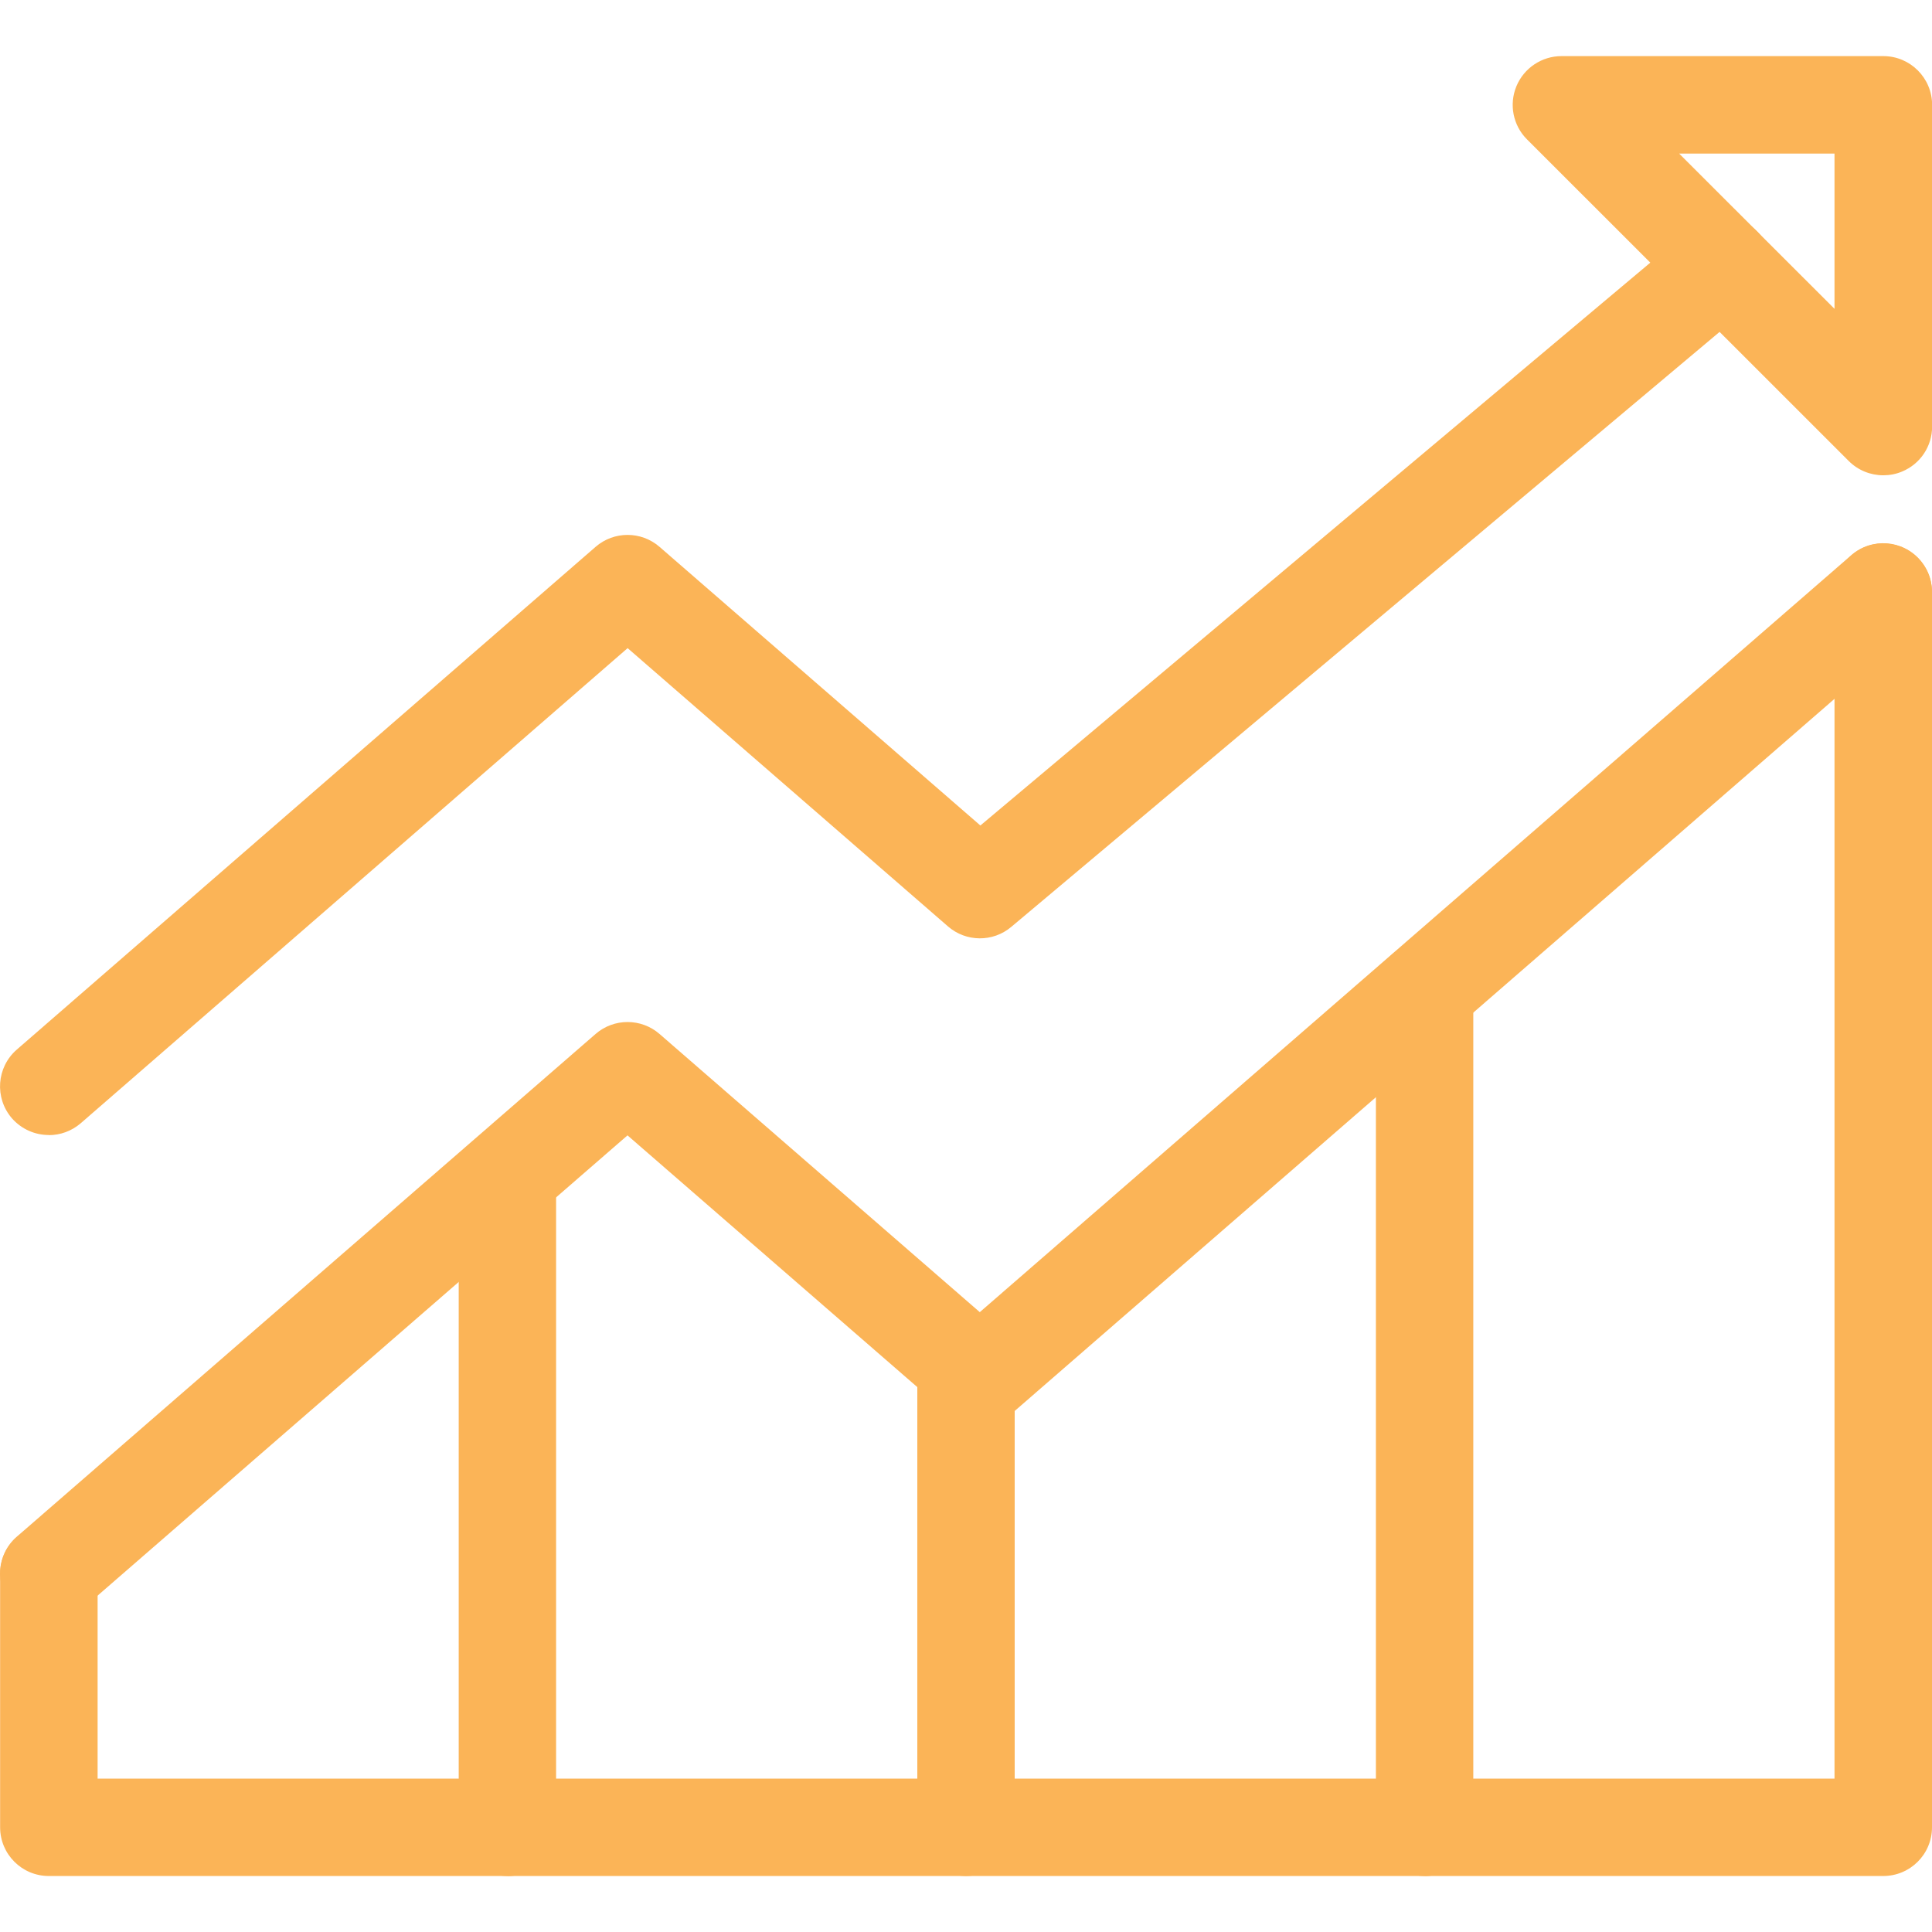 <?xml version="1.0" encoding="UTF-8"?>
<!DOCTYPE svg PUBLIC "-//W3C//DTD SVG 1.1//EN" "http://www.w3.org/Graphics/SVG/1.1/DTD/svg11.dtd">
<!-- Creator: CorelDRAW 2019 (64-Bit) -->
<svg xmlns="http://www.w3.org/2000/svg" xml:space="preserve" width="0.167in" height="0.167in" version="1.1" style="shape-rendering:geometricPrecision; text-rendering:geometricPrecision; image-rendering:optimizeQuality; fill-rule:evenodd; clip-rule:evenodd"
viewBox="0 0 166.66 166.66"
 xmlns:xlink="http://www.w3.org/1999/xlink"
 xmlns:xodm="http://www.corel.com/coreldraw/odm/2003">
 <defs>
  <style type="text/css">
   <![CDATA[
    .fil0 {fill:none}
    .fil1 {fill:#FBB457;fill-rule:nonzero}
   ]]>
  </style>
 </defs>
 <g id="Layer_x0020_1">
  <g id="_2315197568688">
   <rect class="fil0" x="-0.01" y="-0" width="166.67" height="166.67"/>
   <g>
    <g>
     <path class="fil1" d="M4.21 97.91c-1.18,0 -2.34,-0.49 -3.18,-1.44 -1.52,-1.76 -1.33,-4.41 0.42,-5.93l49.93 -43.37c1.58,-1.37 3.93,-1.37 5.51,0l27.68 24.04 61.31 -51.51c1.78,-1.49 4.43,-1.26 5.93,0.52 1.5,1.78 1.26,4.43 -0.52,5.93l-64.06 53.81c-1.58,1.33 -3.9,1.31 -5.46,-0.05l-27.63 -24 -47.17 40.98c-0.8,0.69 -1.78,1.03 -2.76,1.03z"/>
    </g>
    <g>
     <path class="fil1" d="M162.45 41c-1.09,0 -2.17,-0.43 -2.97,-1.23l-27.76 -27.75c-1.2,-1.2 -1.56,-3.01 -0.91,-4.58 0.65,-1.57 2.19,-2.6 3.89,-2.6l27.76 0c2.33,0 4.21,1.89 4.21,4.21l0 27.75c0,1.7 -1.02,3.23 -2.6,3.88 -0.52,0.22 -1.07,0.32 -1.61,0.32zm-17.6 -27.75l0 0 13.4 13.39 0 -13.39 -13.4 0z"/>
    </g>
    <g>
     <path class="fil1" d="M4.21 139.94c-1.18,0 -2.34,-0.49 -3.18,-1.45 -1.52,-1.75 -1.33,-4.41 0.42,-5.93l49.93 -43.37c1.58,-1.37 3.93,-1.37 5.51,0l27.63 24 75.18 -65.3c1.76,-1.53 4.41,-1.33 5.93,0.42 1.52,1.75 1.33,4.41 -0.42,5.93l-77.94 67.7c-1.58,1.38 -3.93,1.38 -5.51,0l-27.63 -24 -47.17 40.97c-0.8,0.69 -1.78,1.03 -2.76,1.03z"/>
    </g>
    <g>
     <path class="fil1" d="M43.77 161.83l-39.56 0c-2.32,0 -4.2,-1.88 -4.2,-4.2l0 -21.88c0,-2.32 1.88,-4.2 4.2,-4.2 2.32,0 4.21,1.88 4.21,4.2l0 17.68 31.15 0 0 -51.52c0,-2.32 1.88,-4.2 4.2,-4.2 2.32,0 4.2,1.88 4.2,4.2l0 55.73c0,2.32 -1.88,4.2 -4.2,4.2z"/>
    </g>
    <g>
     <path class="fil1" d="M83.33 161.83l-39.56 0c-2.32,0 -4.2,-1.88 -4.2,-4.2 0,-2.32 1.88,-4.2 4.2,-4.2l35.36 0 0 -34.65c0,-2.32 1.88,-4.2 4.2,-4.2 2.32,0 4.2,1.88 4.2,4.2l0 38.85c0,2.32 -1.88,4.2 -4.2,4.2z"/>
    </g>
    <g>
     <path class="fil1" d="M122.89 161.83l-39.56 0c-2.32,0 -4.2,-1.88 -4.2,-4.2 0,-2.32 1.88,-4.2 4.2,-4.2l35.36 0 0 -67.98c0,-2.32 1.88,-4.2 4.2,-4.2 2.32,0 4.2,1.89 4.2,4.2l0 72.19c0,2.32 -1.89,4.2 -4.2,4.2z"/>
    </g>
    <g>
     <path class="fil1" d="M162.45 161.83l-39.56 0c-2.32,0 -4.2,-1.88 -4.2,-4.2 0,-2.32 1.88,-4.2 4.2,-4.2l35.36 0 0 -102.35c0,-2.32 1.88,-4.2 4.2,-4.2 2.33,0 4.21,1.88 4.21,4.2l0 106.55c0,2.32 -1.88,4.2 -4.21,4.2z"/>
    </g>
   </g>
  </g>
 </g>
</svg>

